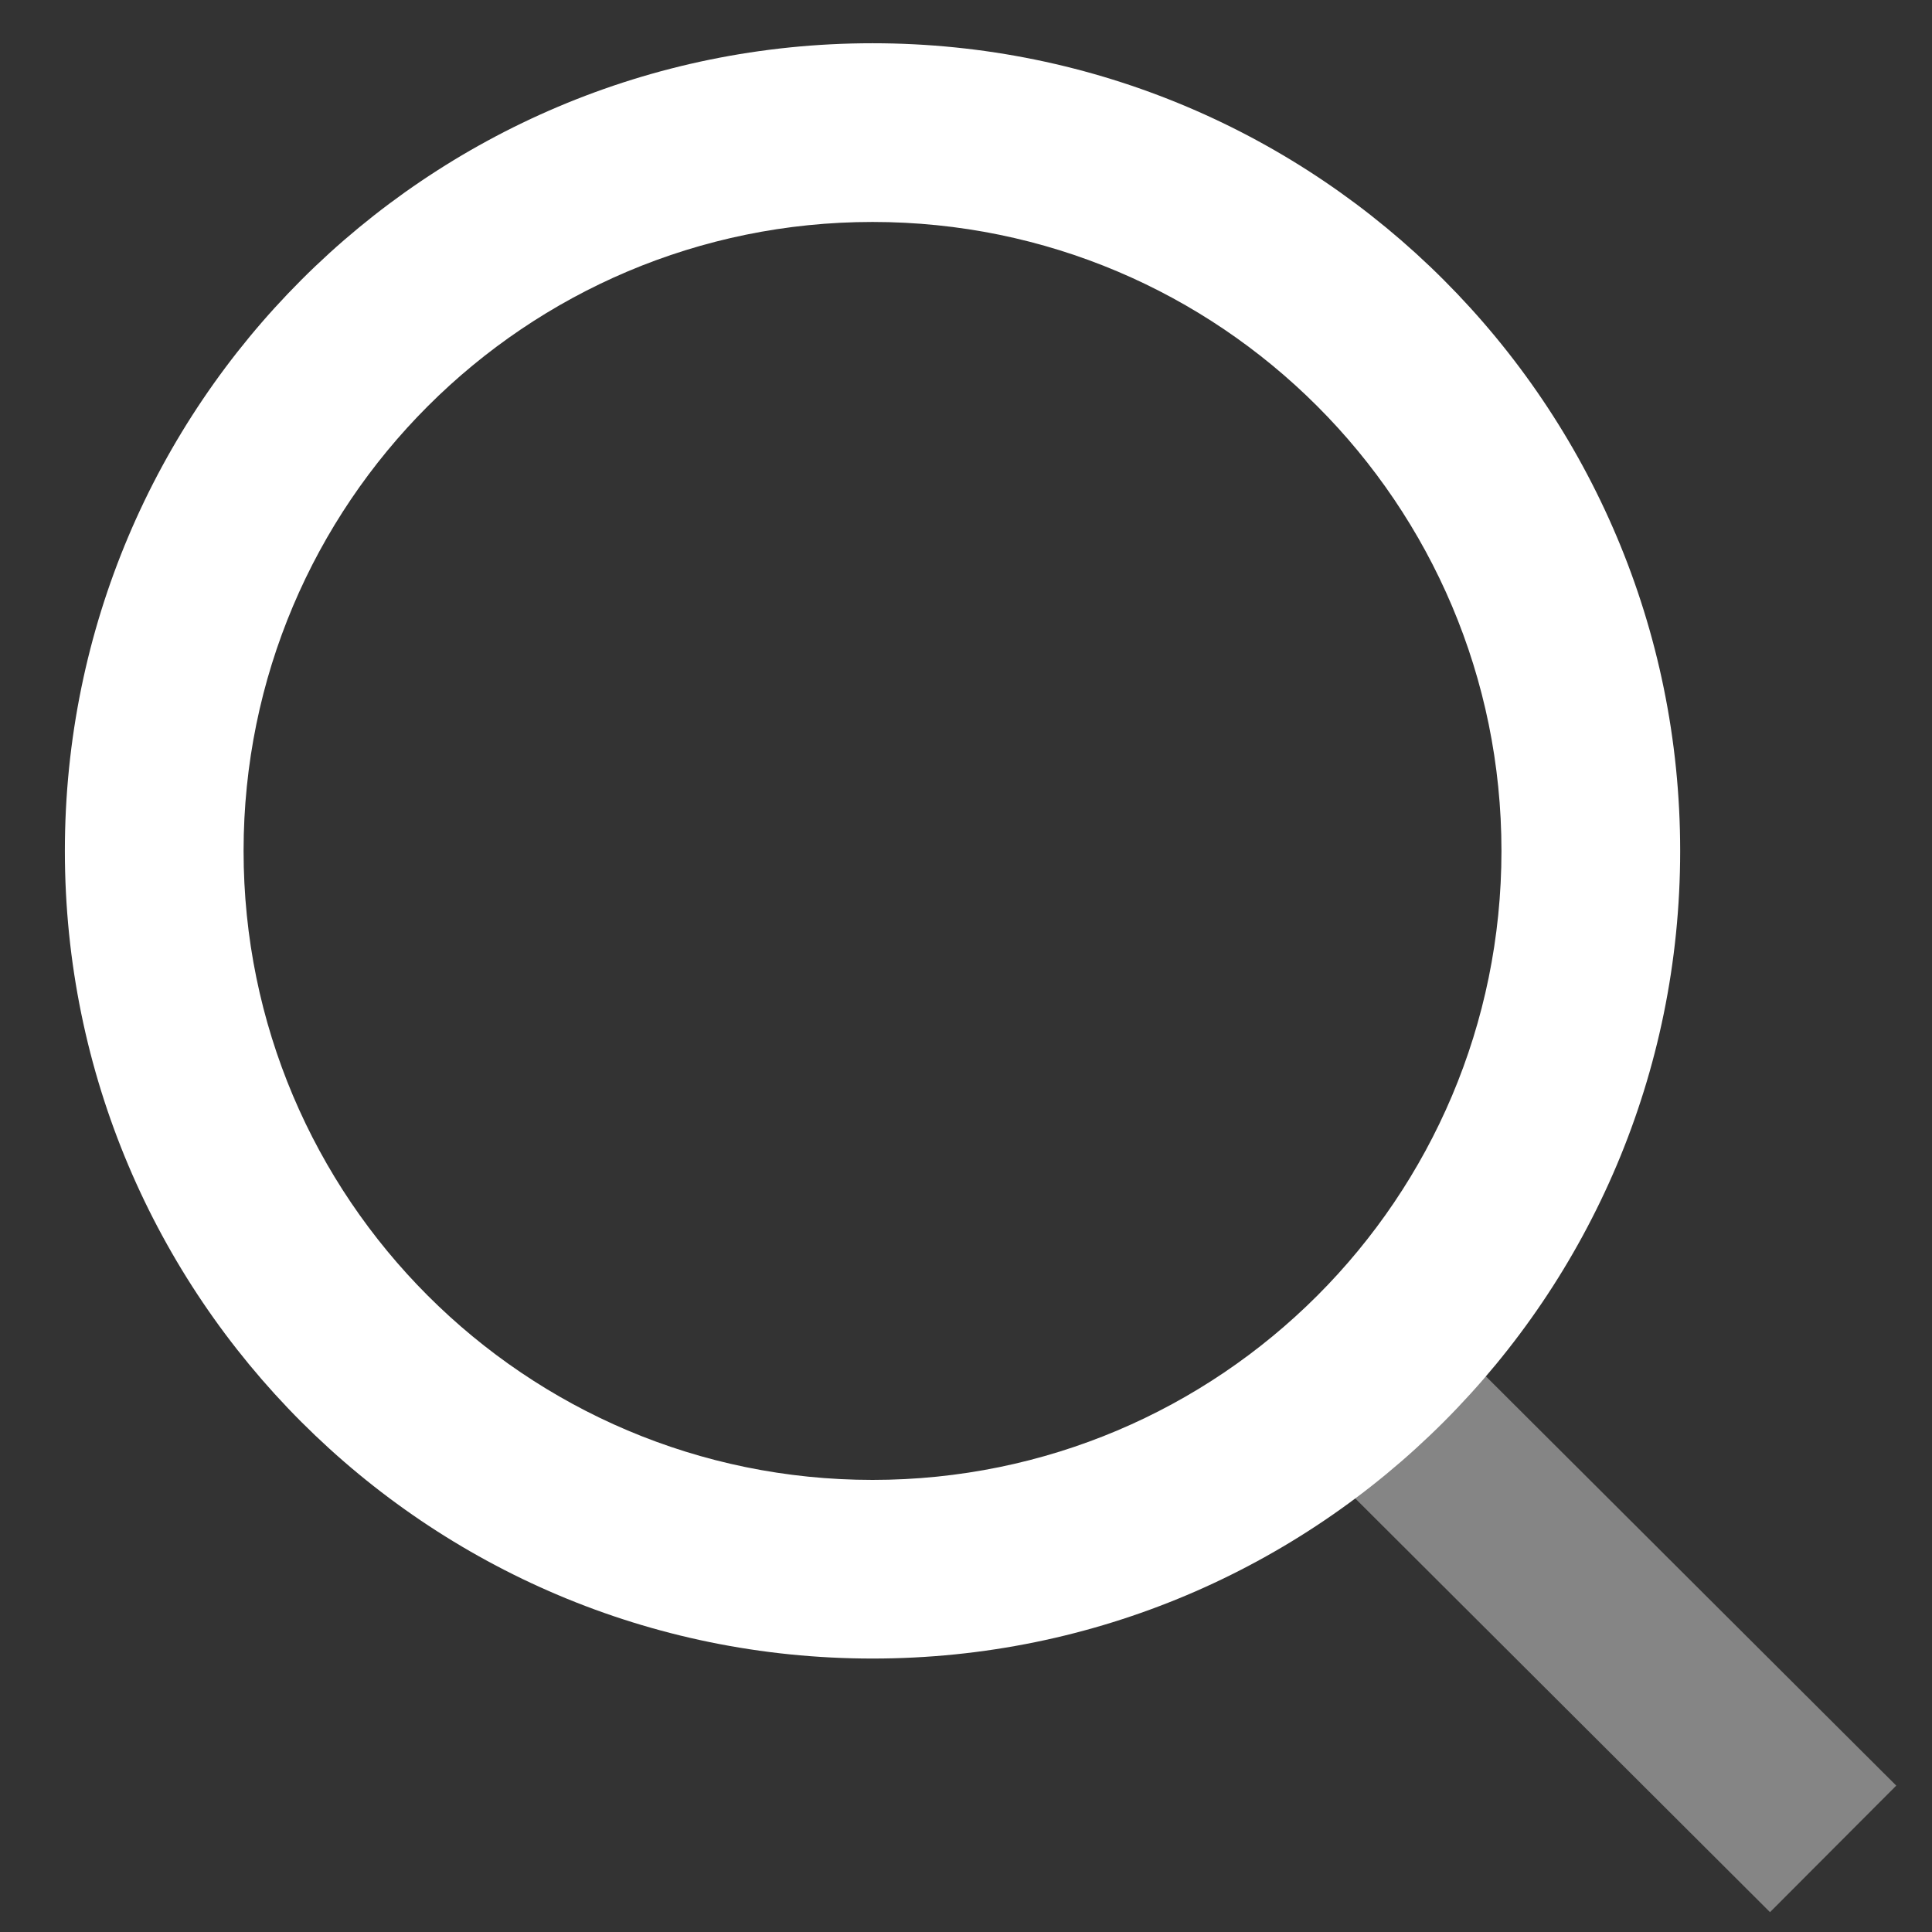 <svg width="26" height="26" viewBox="0 0 26 26" fill="none" xmlns="http://www.w3.org/2000/svg">
<rect x="0" y="0" width="26" height="26" fill="#333333" stroke="none"/>
<path fill-rule="evenodd" clip-rule="evenodd" d="M11.742 2.987C7.068 2.987 3.278 6.777 3.278 11.451C3.278 16.126 7.068 19.916 11.742 19.916C16.417 19.916 20.206 16.126 20.206 11.451C20.206 6.777 16.417 2.987 11.742 2.987ZM0.873 11.451C0.873 5.449 5.739 0.582 11.742 0.582C17.745 0.582 22.611 5.449 22.611 11.451C22.611 17.454 17.745 22.32 11.742 22.32C5.739 22.32 0.873 17.454 0.873 11.451Z" fill="white"/>
<path opacity="0.4" fill-rule="evenodd" clip-rule="evenodd" d="M18.34 16.87L25.519 24.03L23.82 25.733L16.642 18.573L18.34 16.87Z" fill="white"/>
</svg>
